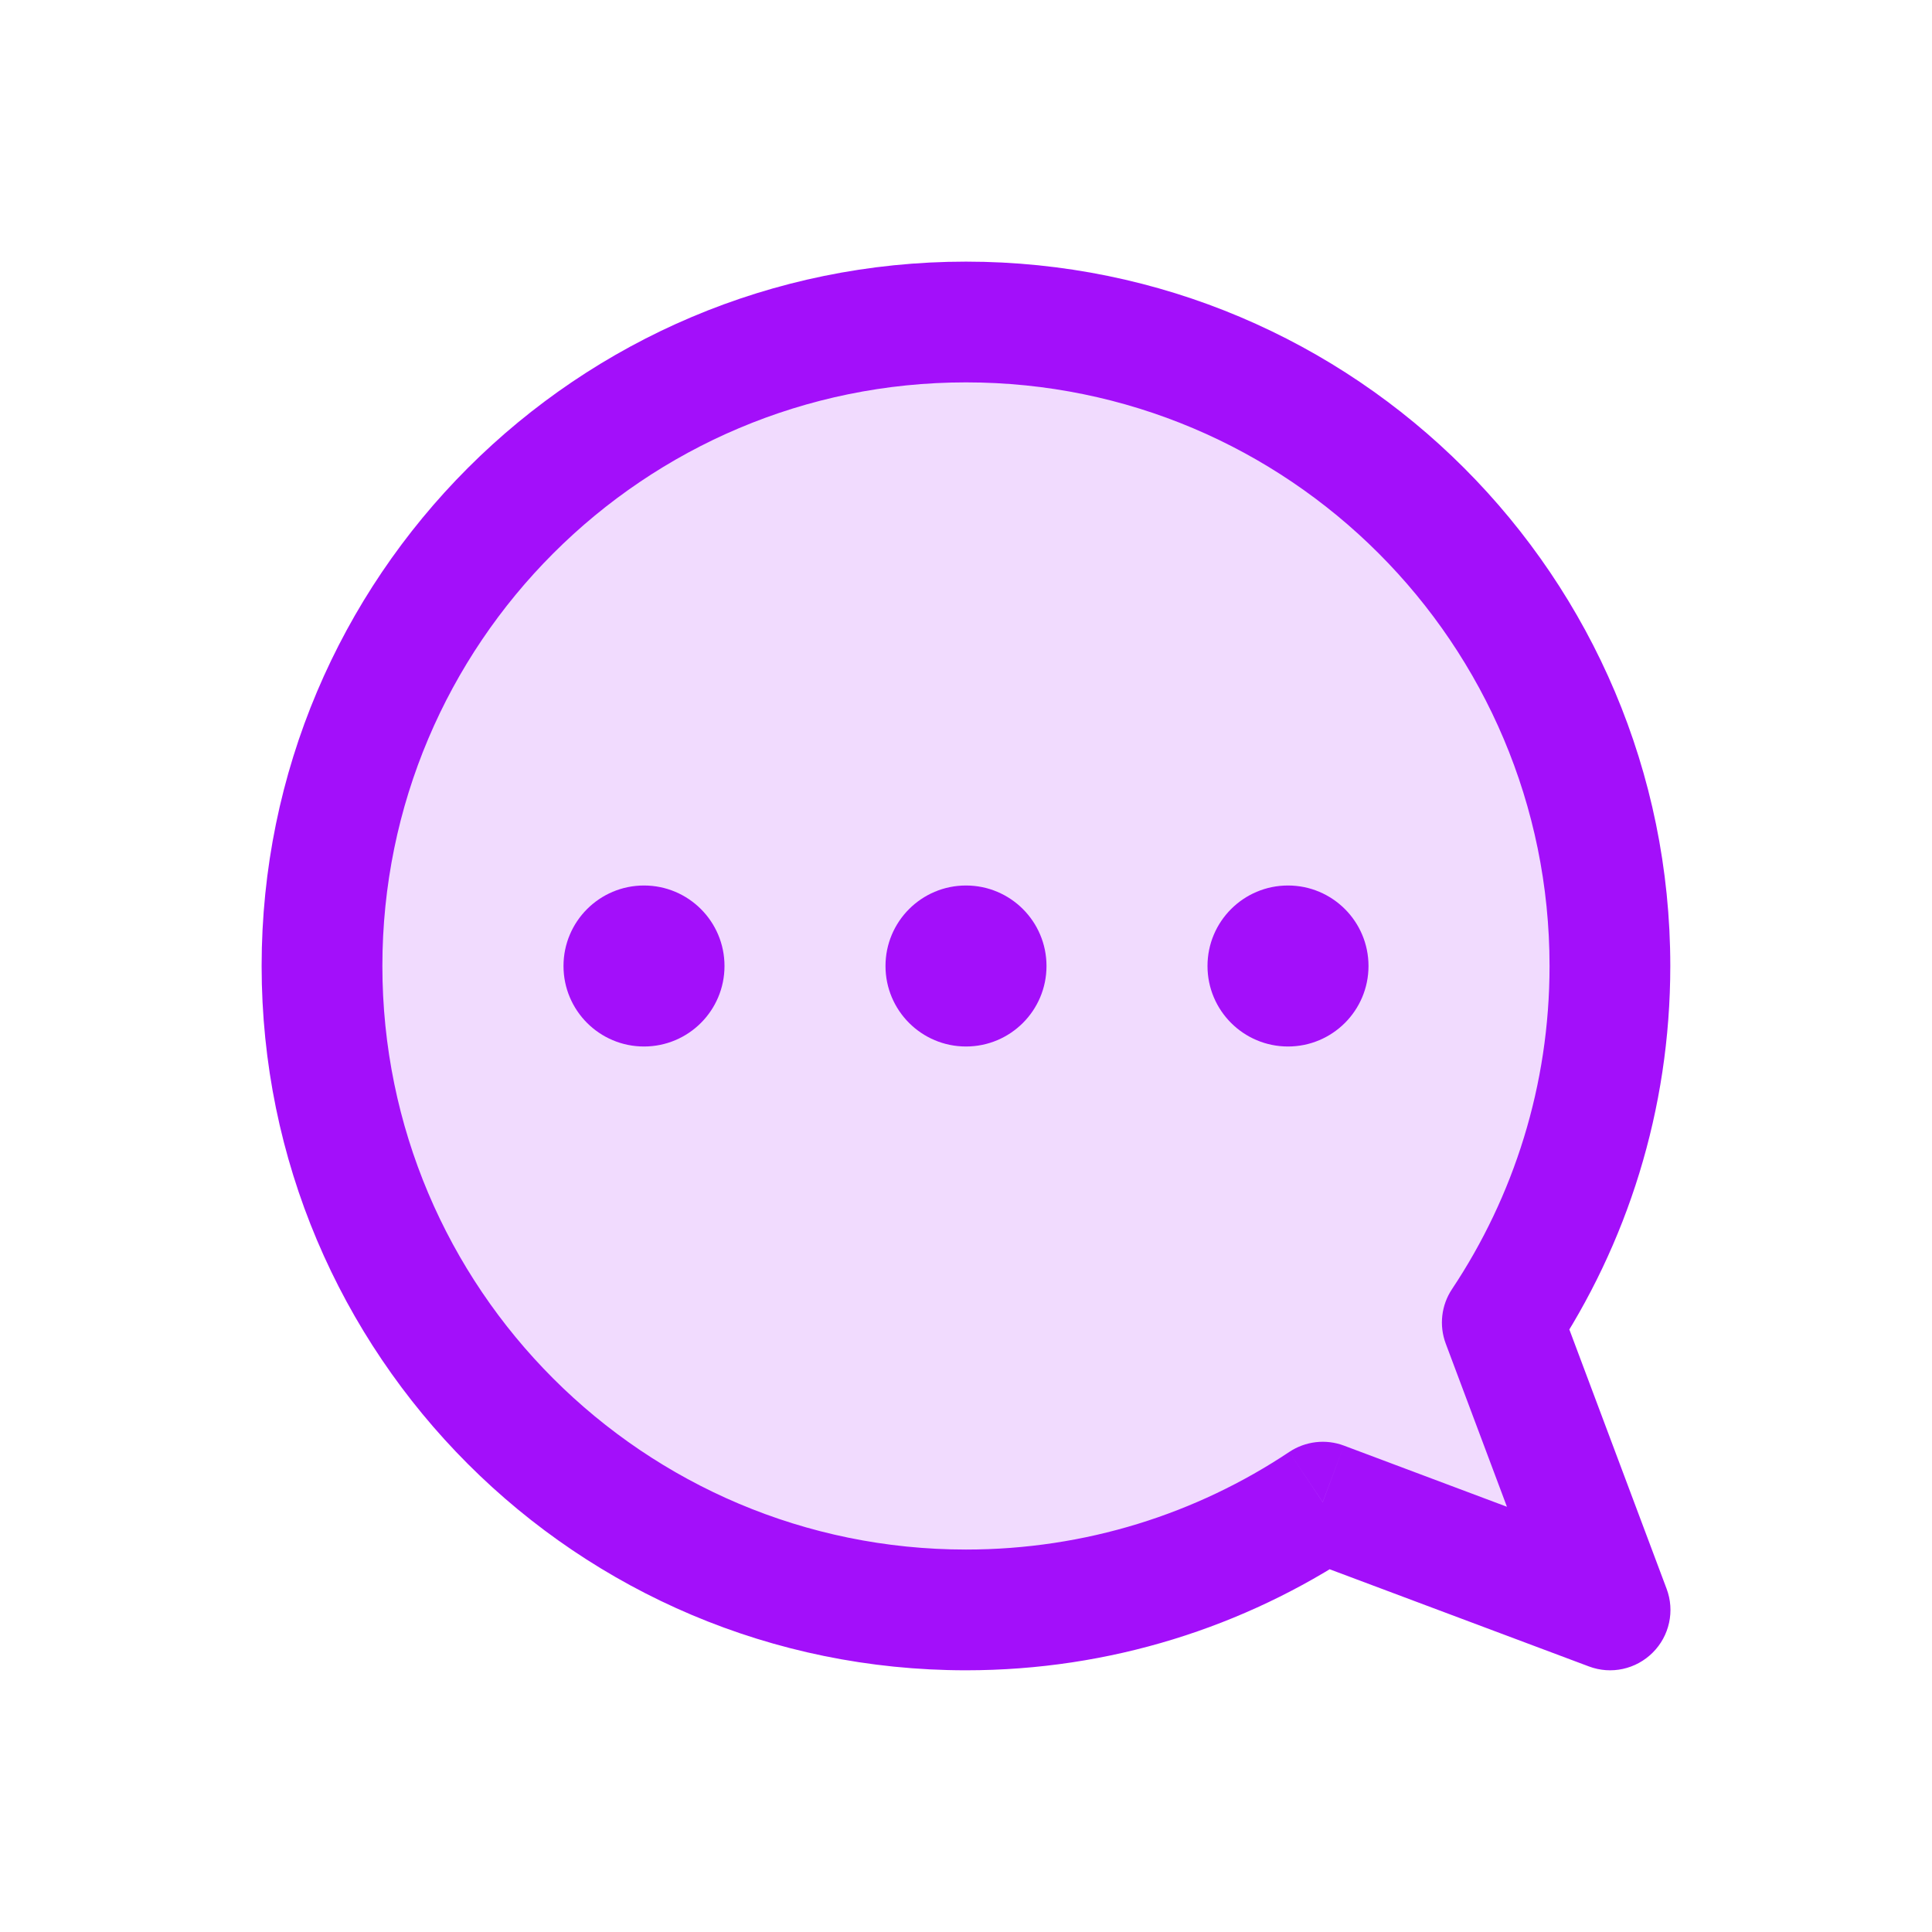 <svg width="24" height="24" viewBox="0 0 24 24" fill="none" xmlns="http://www.w3.org/2000/svg">
<g id="&#235;&#169;&#148;&#236;&#139;&#156;&#236;&#167;&#128;">
<g id="Union">
<path fill-rule="evenodd" clip-rule="evenodd" d="M18.662 16.429C19.507 15.161 19.999 13.638 19.999 12C19.999 7.582 16.418 4 12 4C7.582 4 4 7.582 4 12C4 16.418 7.582 19.999 12 19.999C13.639 19.999 15.163 19.506 16.431 18.66L20.001 19.999L18.662 16.429Z" fill="#A30FFA" fill-opacity="0.15"/>
<path d="M18.662 16.429L18.038 16.013C17.904 16.214 17.875 16.466 17.96 16.692L18.662 16.429ZM16.431 18.66L16.695 17.958C16.469 17.873 16.216 17.903 16.015 18.037L16.431 18.66ZM20.001 19.999L19.738 20.701C20.013 20.805 20.323 20.737 20.531 20.529C20.739 20.322 20.807 20.011 20.703 19.736L20.001 19.999ZM19.249 12C19.249 13.485 18.803 14.864 18.038 16.013L19.286 16.845C20.211 15.457 20.749 13.79 20.749 12H19.249ZM12 4.75C16.003 4.75 19.249 7.996 19.249 12H20.749C20.749 7.167 16.832 3.25 12 3.25V4.75ZM4.75 12C4.75 7.996 7.996 4.75 12 4.75V3.25C7.167 3.25 3.25 7.167 3.25 12H4.75ZM12 19.249C7.996 19.249 4.75 16.003 4.75 12H3.25C3.25 16.832 7.167 20.749 12 20.749V19.249ZM16.015 18.037C14.866 18.803 13.486 19.249 12 19.249V20.749C13.791 20.749 15.459 20.21 16.847 19.285L16.015 18.037ZM16.168 19.363L19.738 20.701L20.264 19.297L16.695 17.958L16.168 19.363ZM20.703 19.736L19.364 16.166L17.96 16.692L19.299 20.262L20.703 19.736Z" fill="#A30FFA"/>
</g>
<circle id="Ellipse 14" cx="8" cy="12" r="1" fill="#A30FFA"/>
<circle id="Ellipse 15" cx="12" cy="12" r="1" fill="#A30FFA"/>
<circle id="Ellipse 16" cx="16" cy="12" r="1" fill="#A30FFA"/>
</g>
</svg>
